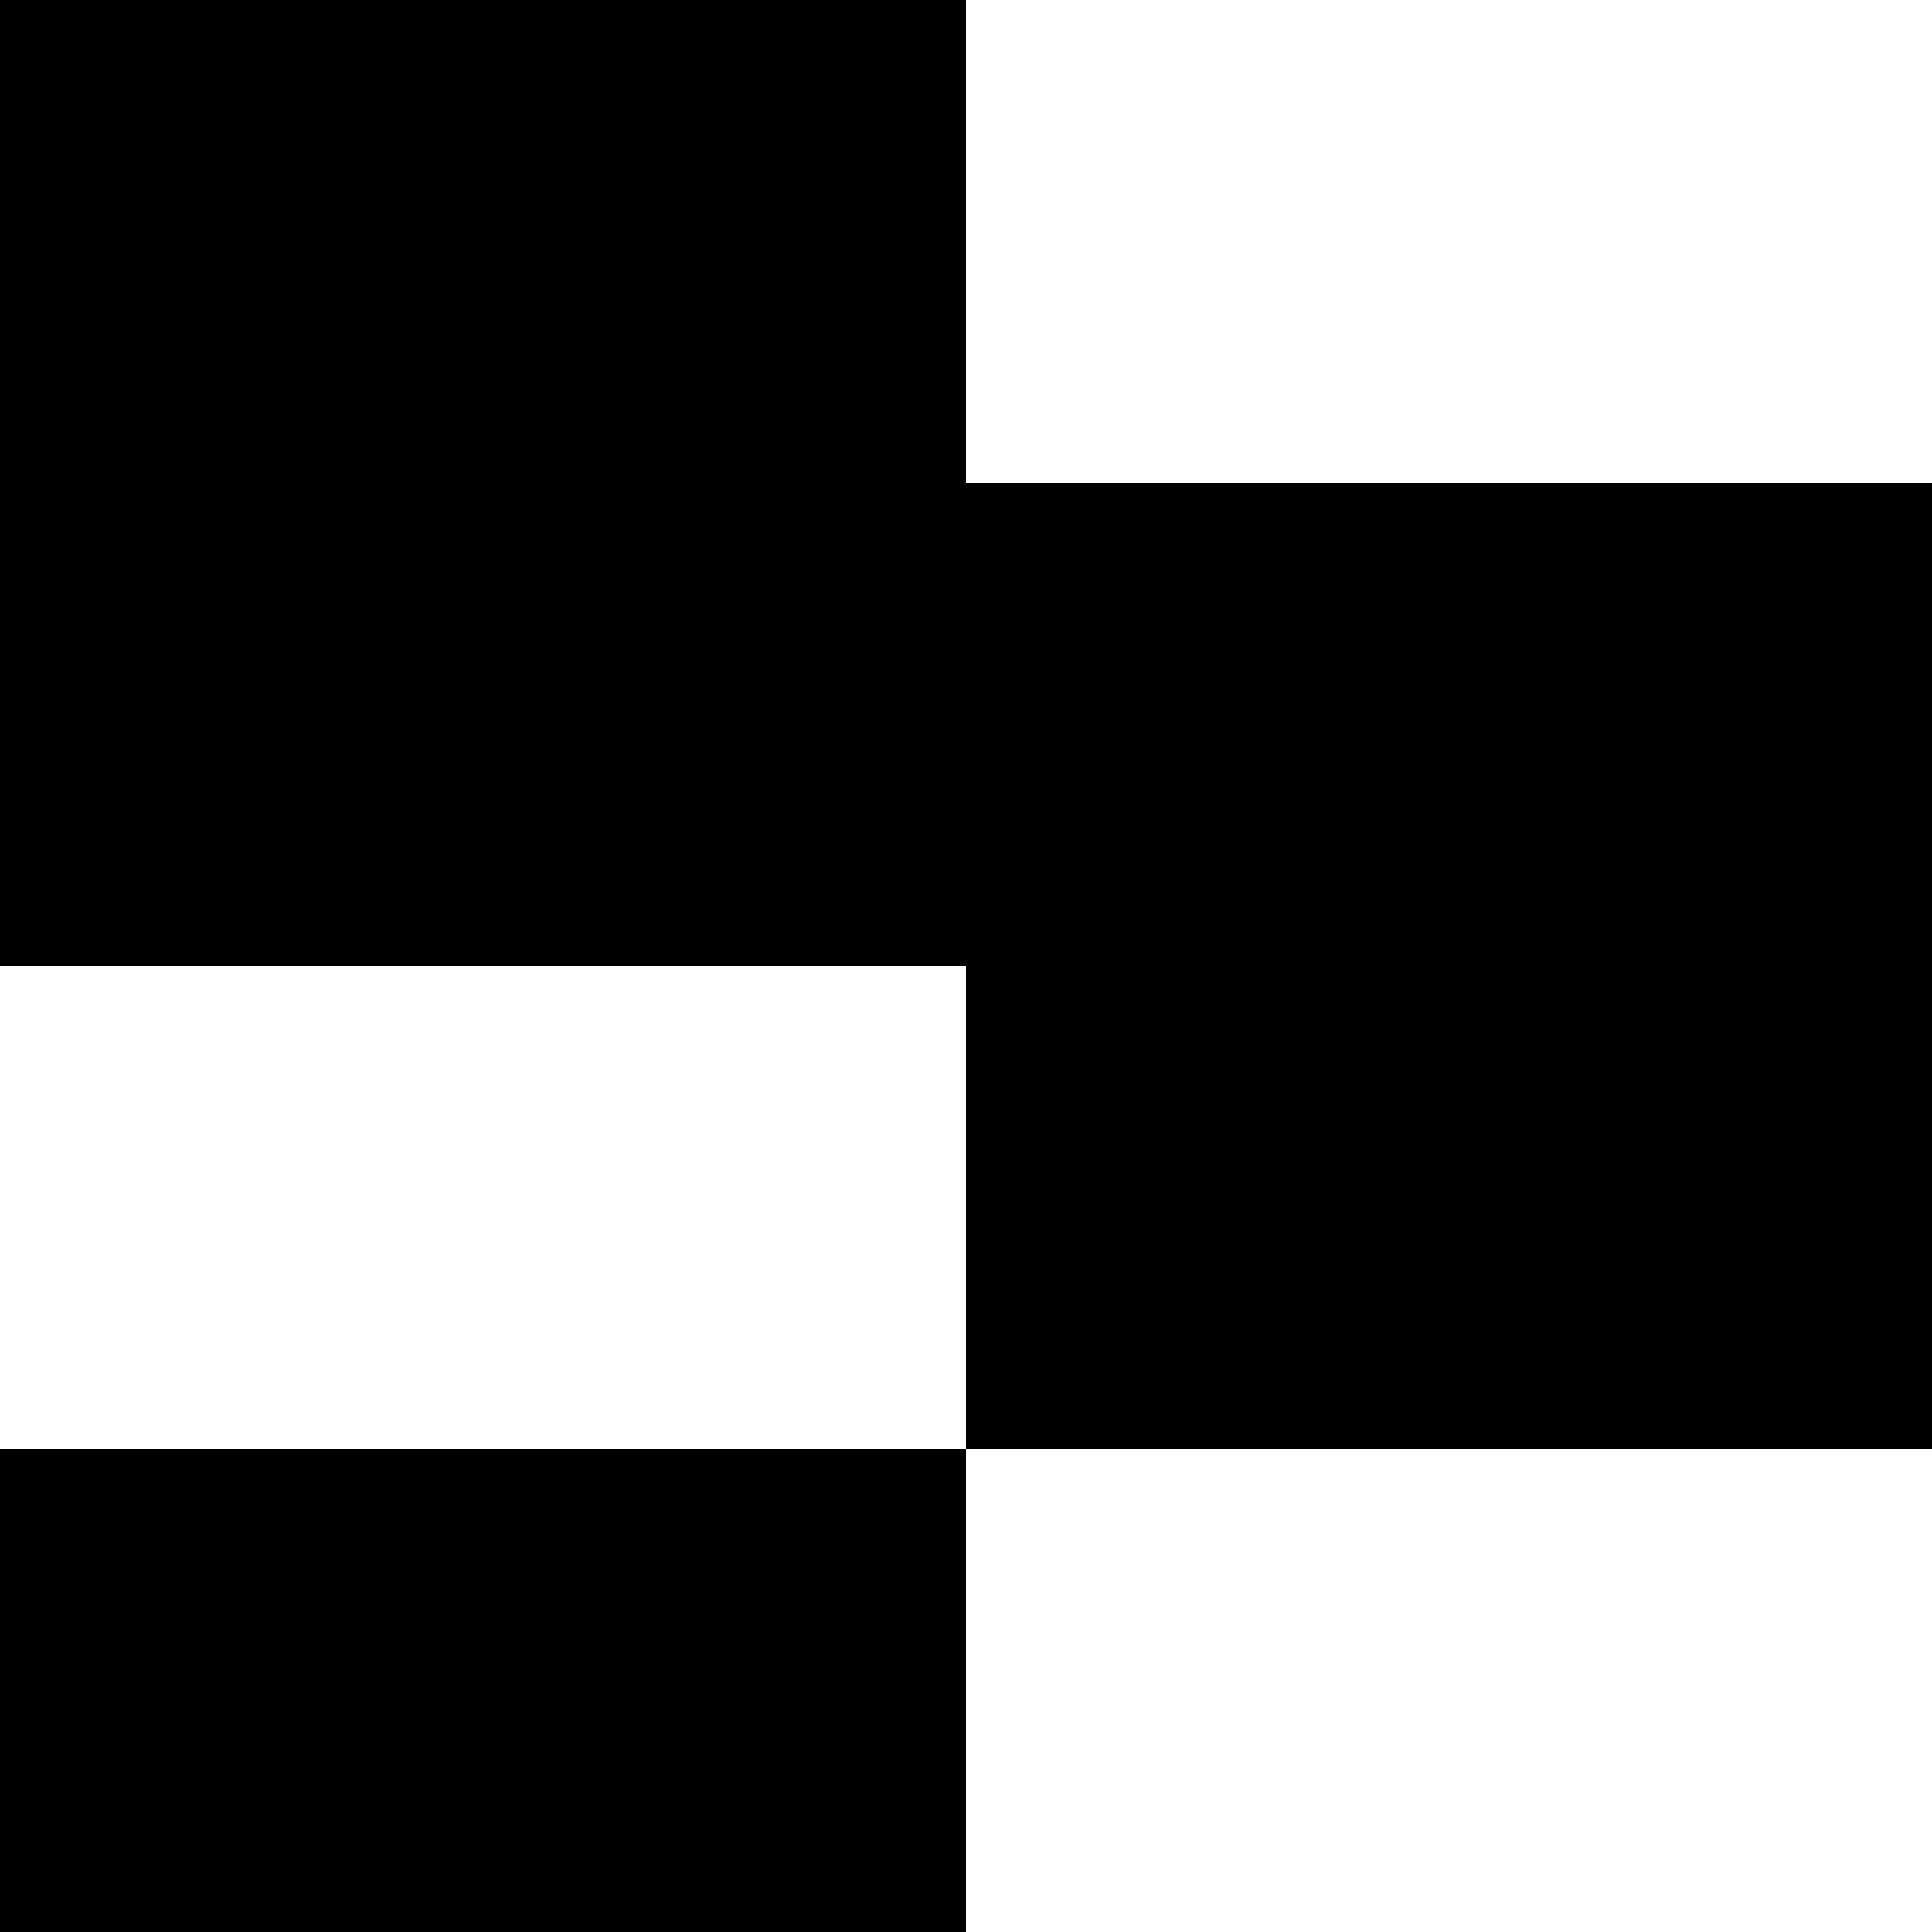 <svg version="1.1"
     width="1000" height="1000"
     viewBox="0 0 1000 1000"
     xmlns="http://www.w3.org/2000/svg">
<path id="glyph-1CD5E-alt" d="
      M0,0 l500,0 l0,250 l500,0 l0,500 l-500,0 l0,-250 l-500,0 l0,-500z
      m0,750 l500,0 l0,250 l-500,0 l0,-250z
      "
      fill-rule="evenodd" />

<![CDATA[

Copyright © 2024 Michael A. Peters for the Platillo Font.

See GUST-FONT-LICENSE.txt and LPPL.txt that should have accompanied this file.

]]>

</svg>
